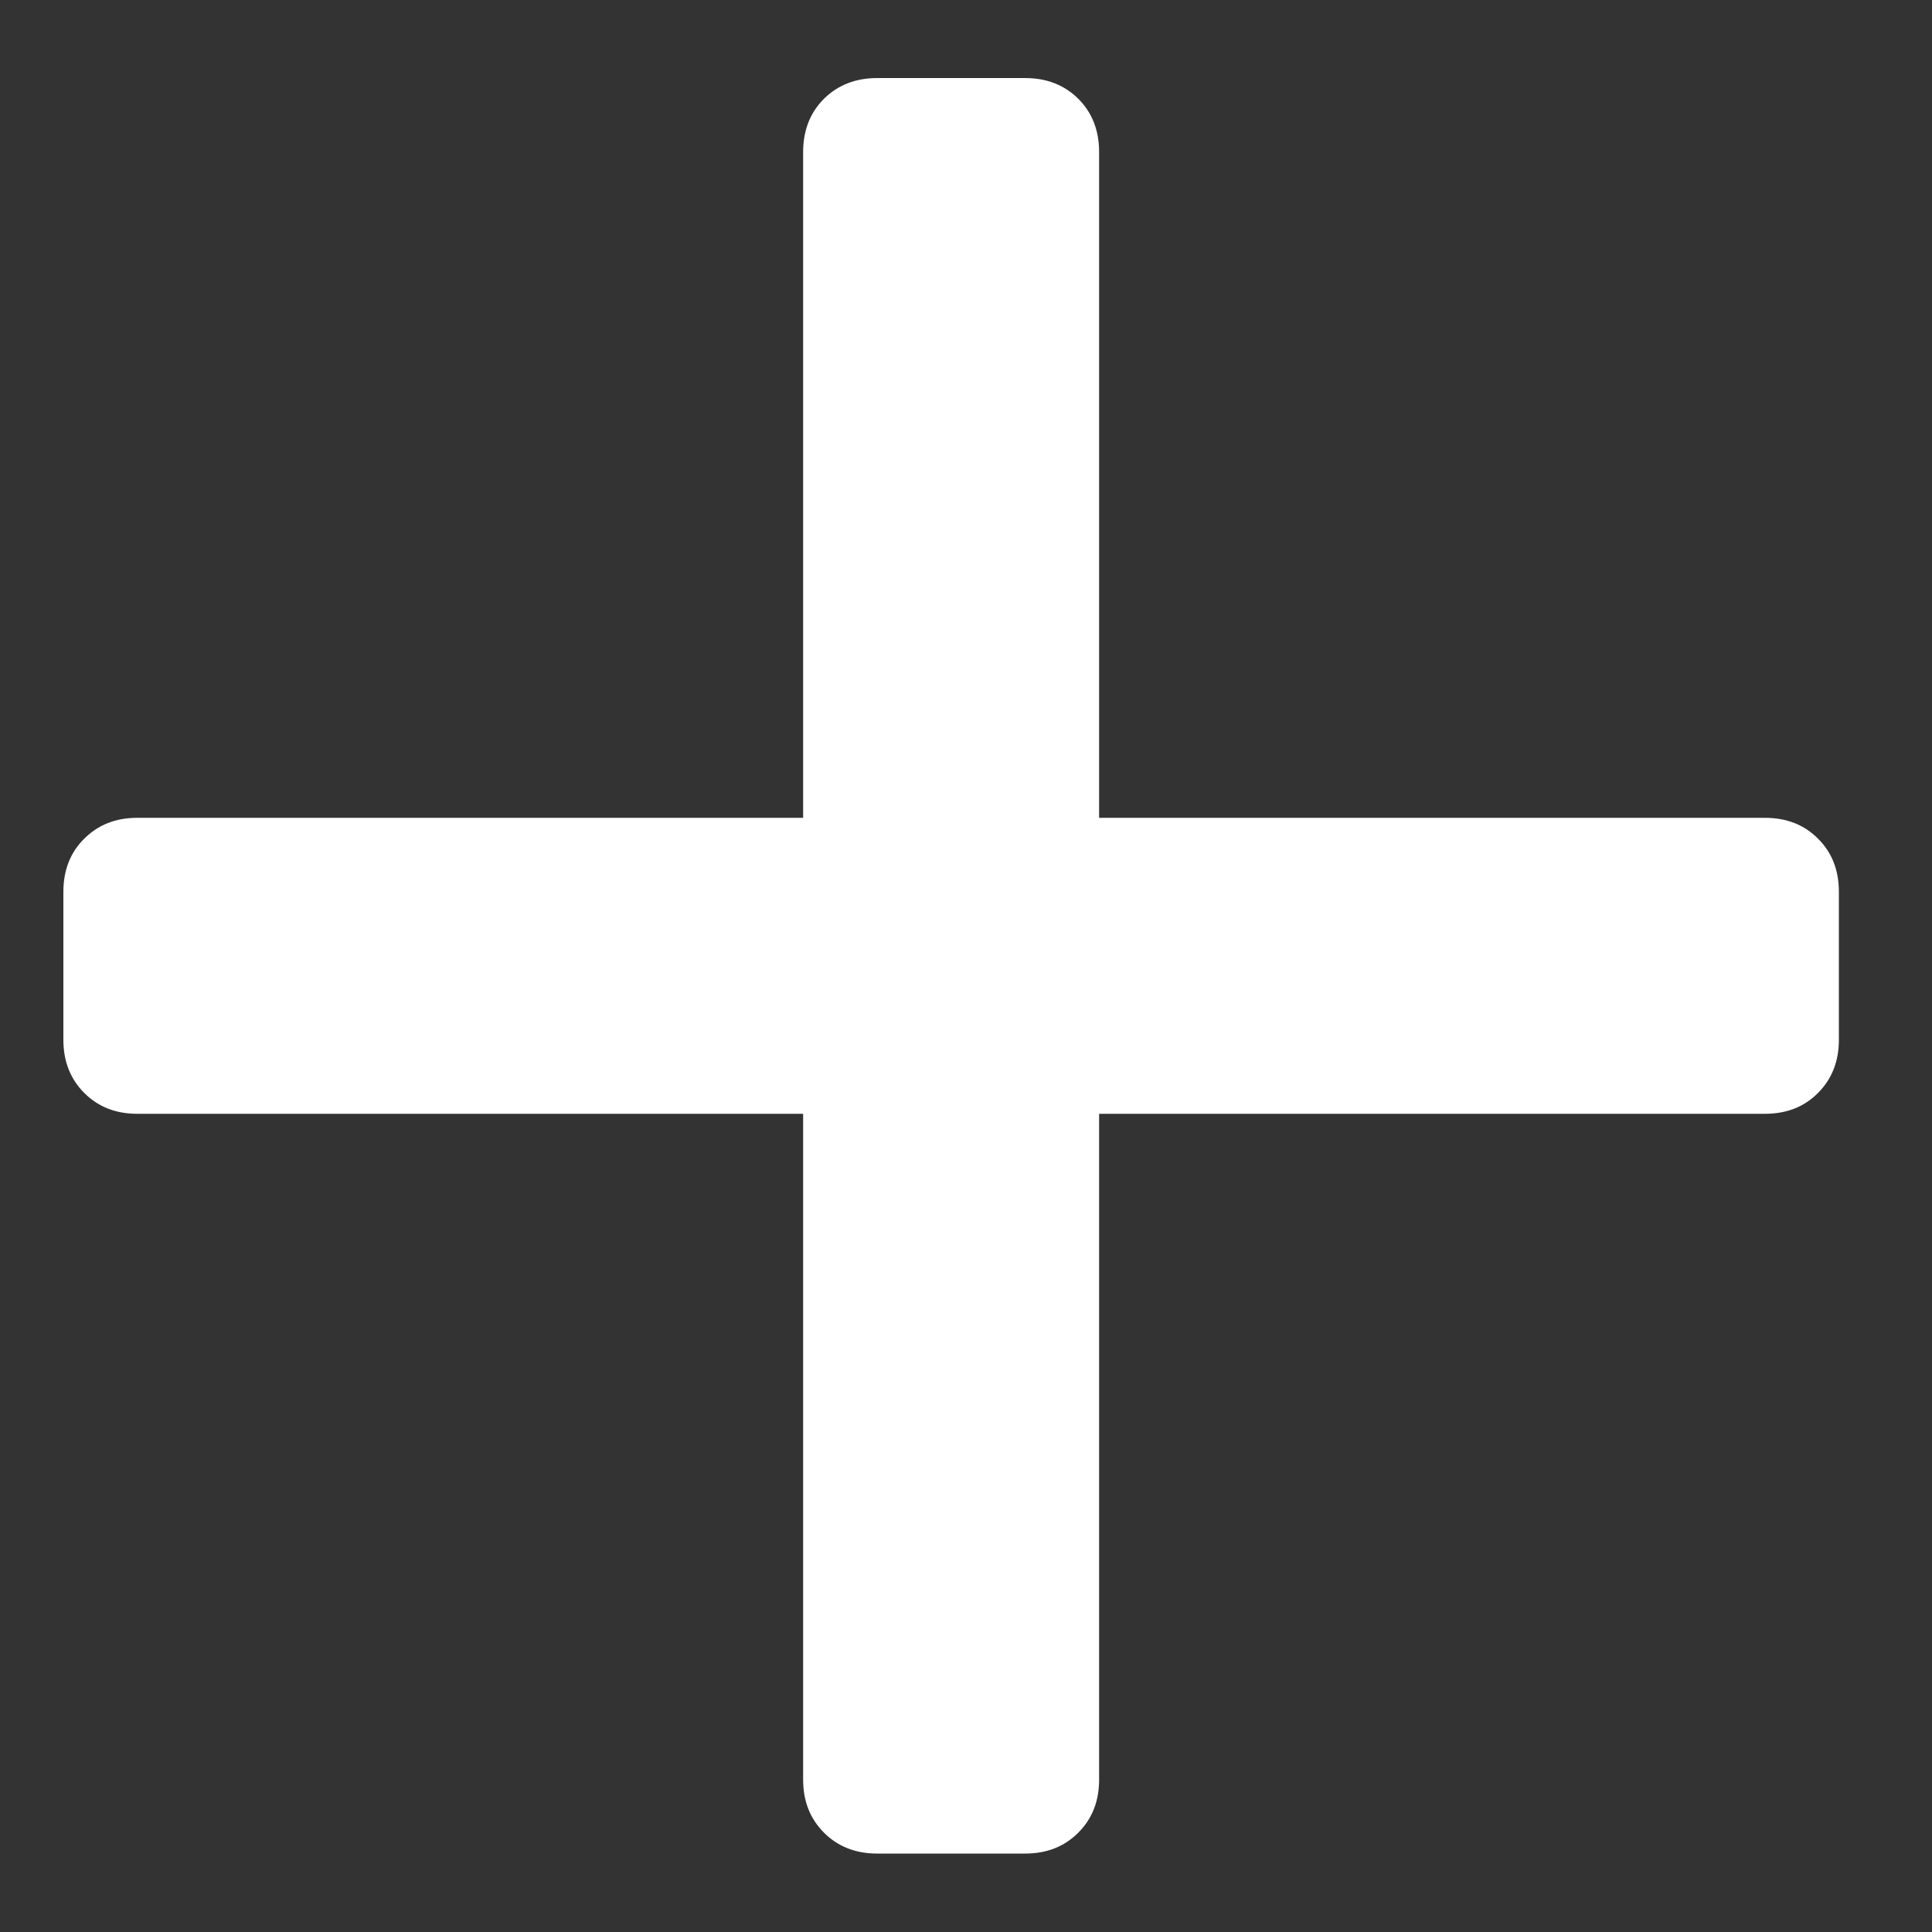 <svg width="10" height="10" viewBox="0 0 10 10" fill="none" xmlns="http://www.w3.org/2000/svg">
<rect x="0" y="0" width="10" height="10" fill="#333333" stroke="none"/>
<path d="M9.135 4.233C9.247 4.233 9.339 4.269 9.41 4.341C9.482 4.412 9.518 4.504 9.518 4.616V5.382C9.518 5.493 9.482 5.585 9.41 5.657C9.339 5.729 9.247 5.765 9.135 5.765H5.689V9.211C5.689 9.323 5.653 9.414 5.581 9.486C5.509 9.558 5.418 9.594 5.306 9.594H4.54C4.429 9.594 4.337 9.558 4.265 9.486C4.193 9.414 4.157 9.323 4.157 9.211V5.765H0.711C0.599 5.765 0.508 5.729 0.436 5.657C0.364 5.585 0.328 5.493 0.328 5.382V4.616C0.328 4.504 0.364 4.412 0.436 4.341C0.508 4.269 0.599 4.233 0.711 4.233H4.157V0.787C4.157 0.675 4.193 0.583 4.265 0.511C4.337 0.44 4.429 0.404 4.54 0.404H5.306C5.418 0.404 5.509 0.44 5.581 0.511C5.653 0.583 5.689 0.675 5.689 0.787V4.233H9.135Z" fill="white"/>
</svg>
